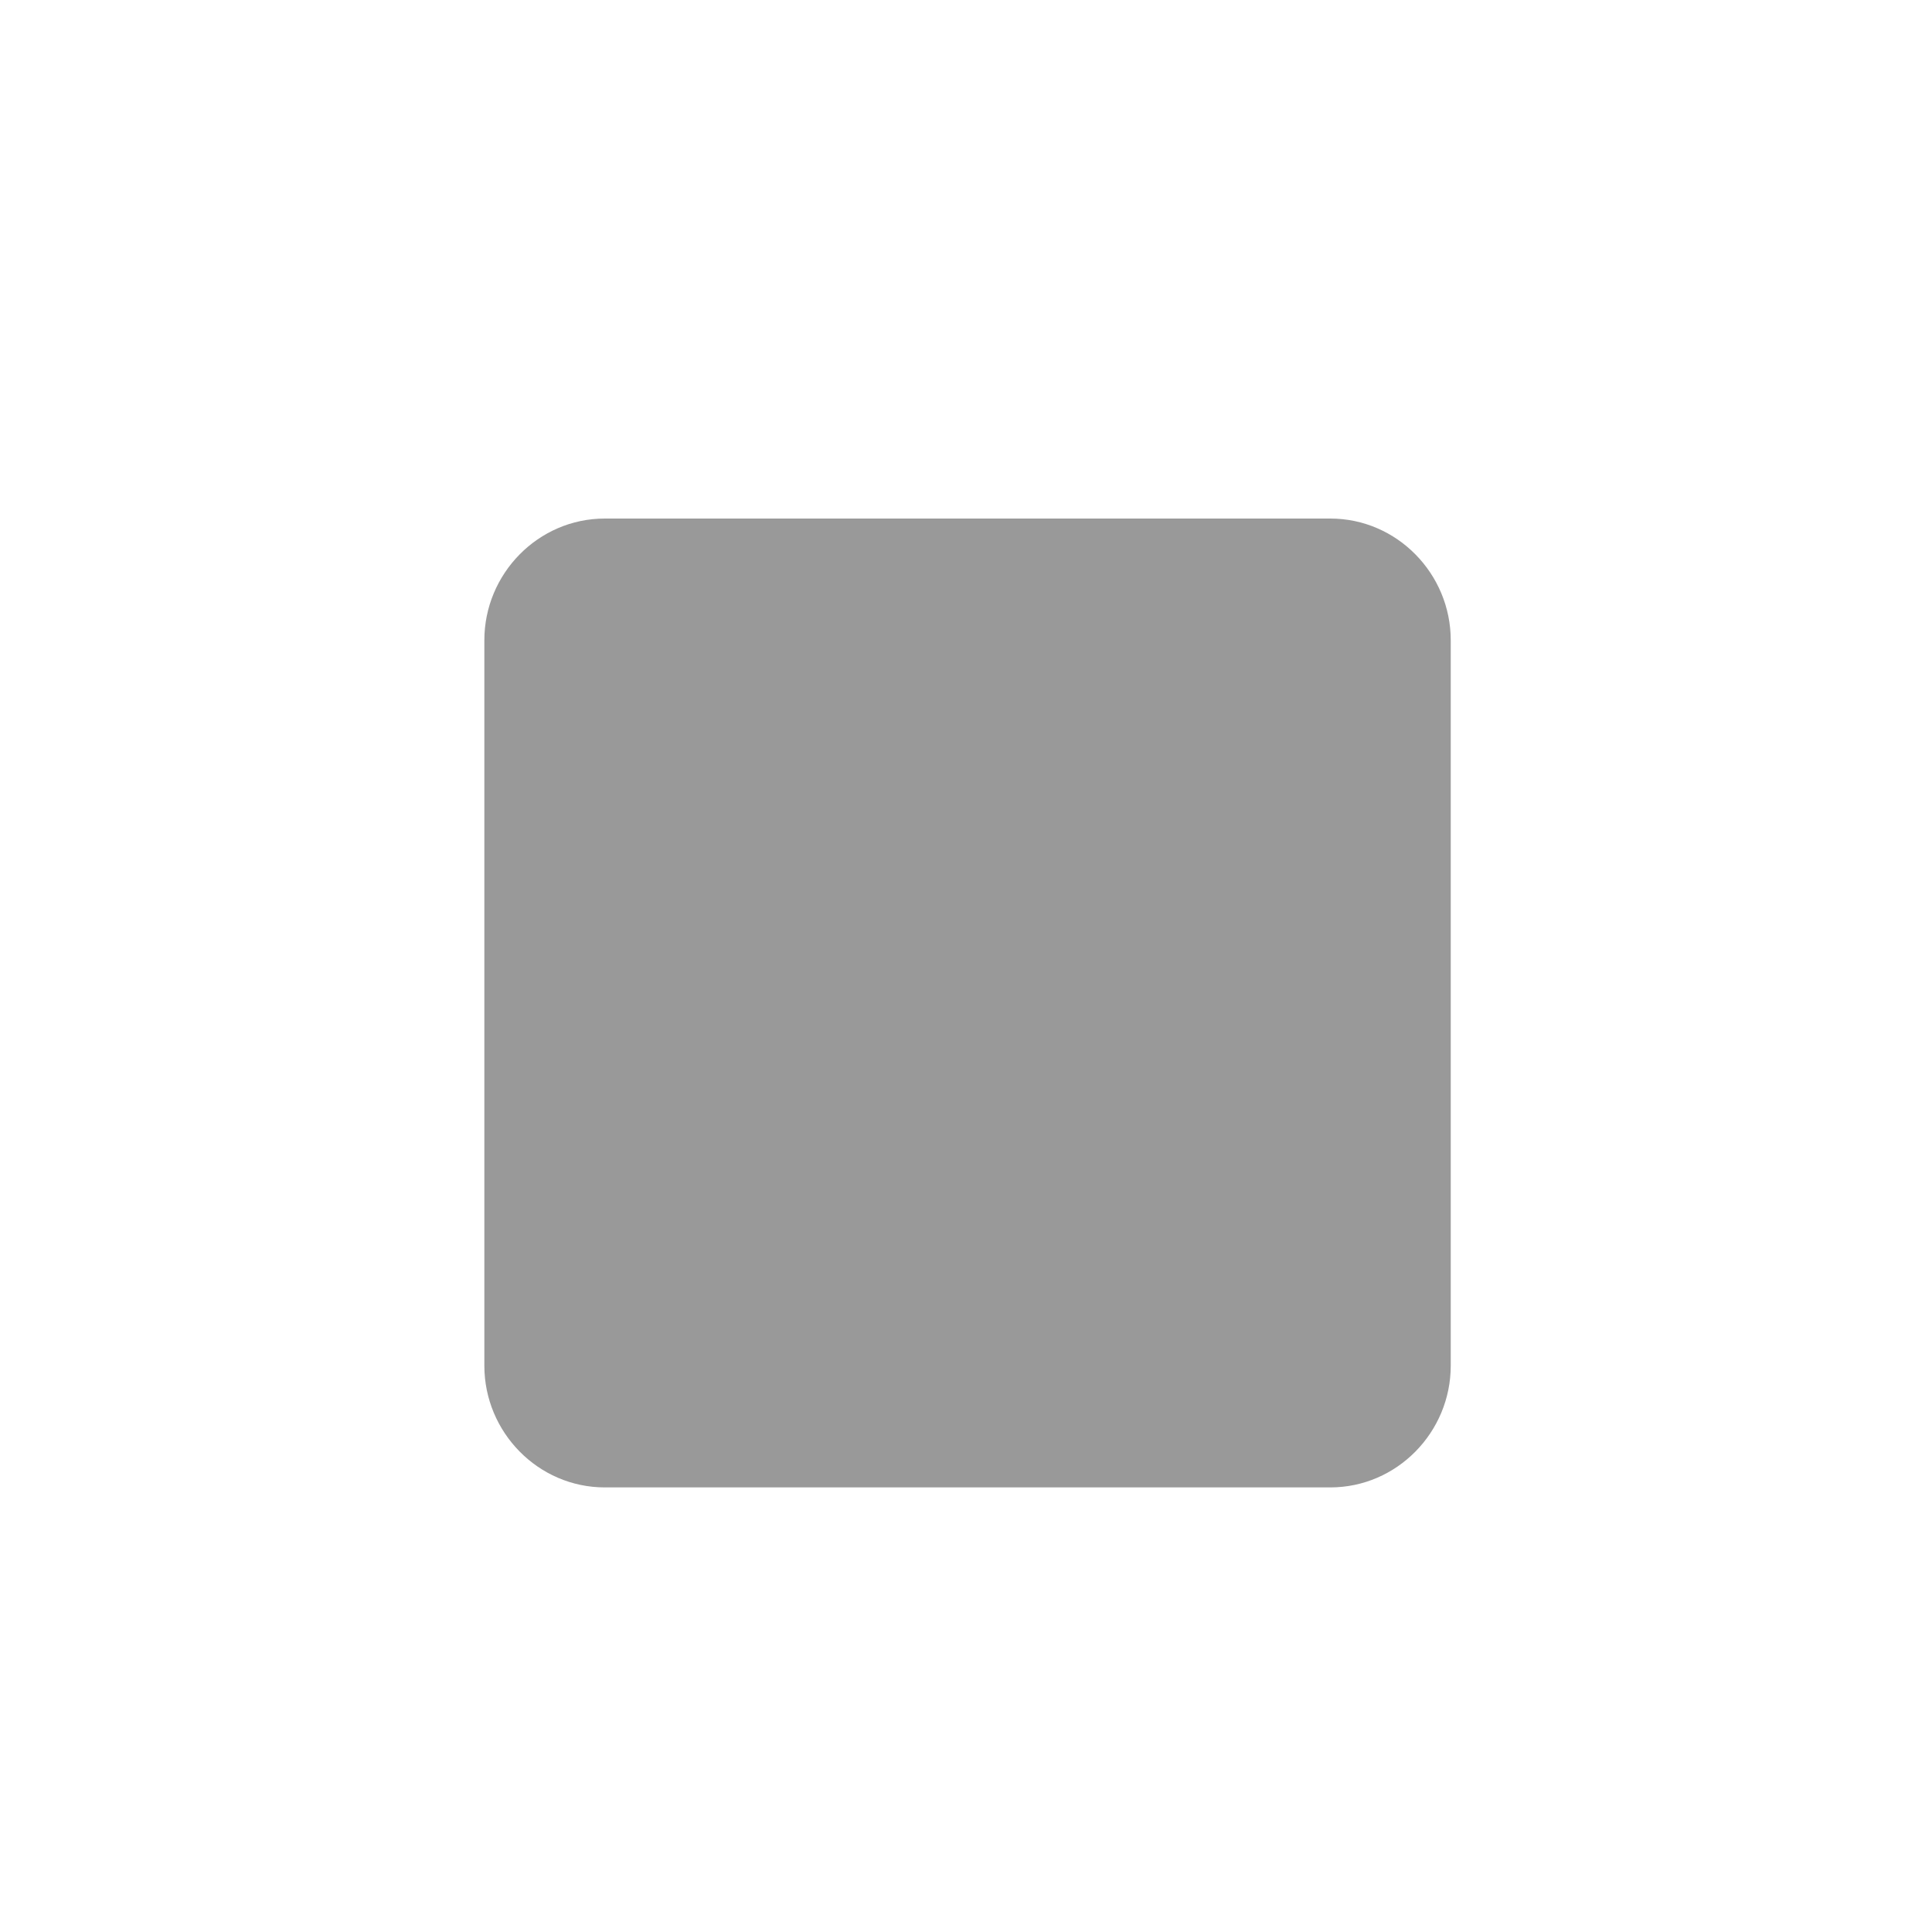 <?xml version="1.0" encoding="UTF-8" standalone="no"?>
<svg
   xmlns:dc="http://purl.org/dc/elements/1.1/"
   xmlns:cc="http://creativecommons.org/ns#"
   xmlns:rdf="http://www.w3.org/1999/02/22-rdf-syntax-ns#"
   xmlns:svg="http://www.w3.org/2000/svg"
   xmlns="http://www.w3.org/2000/svg"
   xmlns:sodipodi="http://sodipodi.sourceforge.net/DTD/sodipodi-0.dtd"
   xmlns:inkscape="http://www.inkscape.org/namespaces/inkscape"
   width="20"
   height="20"
   version="1.1"
   id="svg3071"
   inkscape:version="0.48.4 r9939"
   sodipodi:docname="outcome.svg">
  <defs
     id="defs3083" />
  <sodipodi:namedview
     pagecolor="#ffffff"
     bordercolor="#666666"
     borderopacity="1"
     objecttolerance="10"
     gridtolerance="10"
     guidetolerance="10"
     inkscape:pageopacity="0"
     inkscape:pageshadow="2"
     inkscape:window-width="1920"
     inkscape:window-height="1036"
     id="namedview3081"
     showgrid="false"
     inkscape:zoom="11.8"
     inkscape:cx="-4.9576271"
     inkscape:cy="10"
     inkscape:window-x="1920"
     inkscape:window-y="22"
     inkscape:window-maximized="1"
     inkscape:current-layer="svg3071" />
  <g
     transform="translate(0,-1032.362)"
     id="g3073"
     style="fill:#999999;fill-opacity:1">
    <g
       transform="matrix(0.164,0,0,0.168,-0.48,876.702)"
       id="g3075"
       style="fill:#999999;fill-opacity:1">
      <rect
         y="962.2"
         x="37.6"
         height="50.9"
         width="52.6"
         fill="#5f98d3"
         id="rect3077"
         style="fill:#999999;fill-opacity:1" />
      <path
         d="M86.9 958.5H41.1c-4.2 0-7.6 3.4-7.6 7.5v44.7c0 4.1 3.4 7.5 7.6 7.5h45.8c4.2 0 7.6-3.4 7.6-7.5v-44.7c0-4.1-3.4-7.5-7.6-7.5zm0 44.7c0 4.1-3.4 7.5-7.6 7.5h-30.5c-4.2 0-7.6-3.4-7.6-7.5v-29.8c0-4.1 3.4-7.5 7.6-7.5h30.5c4.2 0 7.6 3.4 7.6 7.5v29.8z"
         fill="#999"
         id="path3079"
         style="fill:#999999;fill-opacity:1" />
    </g>
  </g>
</svg>
